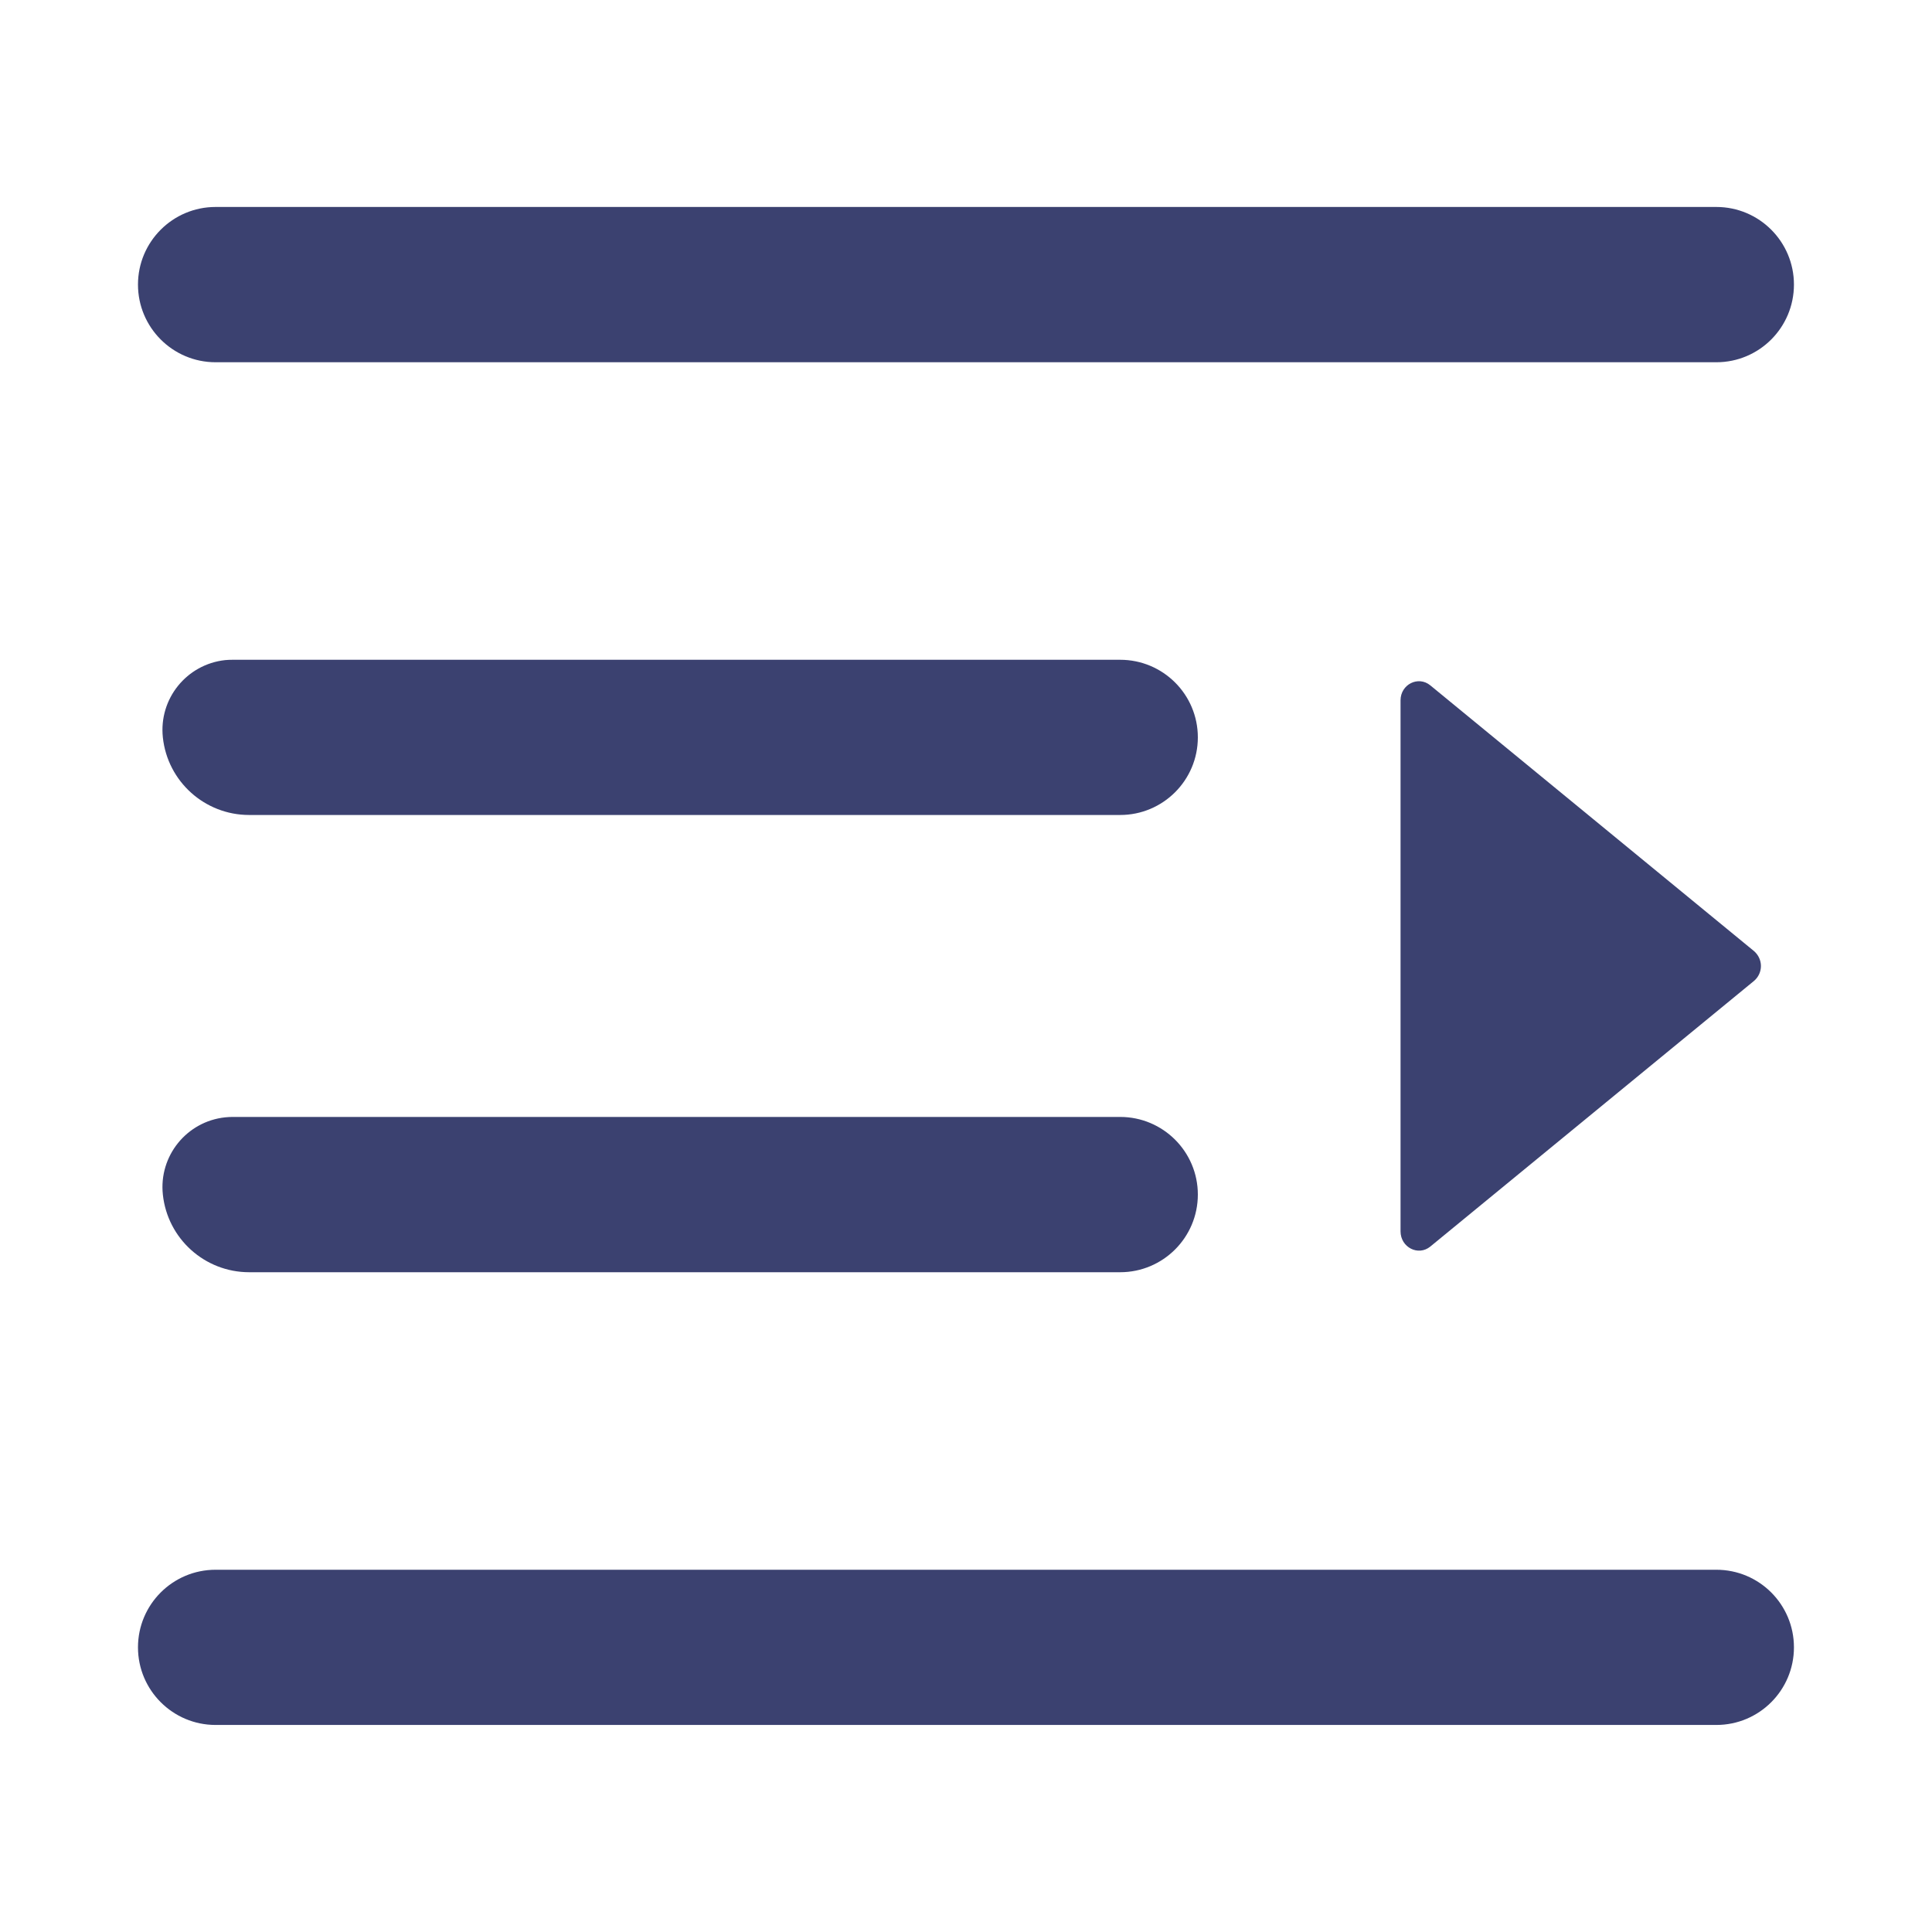 <?xml version="1.0" encoding="UTF-8"?>
<svg width="24px" height="24px" viewBox="0 0 24 24" version="1.1" xmlns="http://www.w3.org/2000/svg"
    xmlns:xlink="http://www.w3.org/1999/xlink">

    <g id="quasar-custom-svg" stroke="none" stroke-width="1" fill="none" fill-rule="evenodd">
        <g id="console设计规范" transform="translate(-869, -488)">
            <g id="编组-30" transform="translate(869, 488)">
                <rect id="Purple备份" x="0" y="0" width="24" height="24"></rect>
                <g id="编组" transform="translate(1.714, 2.571)" fill="#3B4170" fill-rule="nonzero">
                    <path
                        d="M0.309,6.589 C0.258,6.11 0.604,5.681 1.083,5.629 C1.114,5.626 1.145,5.625 1.175,5.625 L12.201,5.625 C12.734,5.625 13.166,6.056 13.166,6.589 C13.166,7.121 12.734,7.553 12.201,7.553 L1.381,7.553 C0.83,7.553 0.367,7.137 0.309,6.589 Z"
                        id="路径"></path>
                    <path
                        d="M12.201,13.233 L1.381,13.233 C0.83,13.233 0.367,12.817 0.309,12.268 C0.258,11.79 0.604,11.36 1.083,11.309 C1.114,11.306 1.145,11.304 1.175,11.304 L12.201,11.304 C12.734,11.304 13.166,11.736 13.166,12.268 C13.166,12.801 12.734,13.233 12.201,13.233 Z"
                        id="路径"></path>
                    <path
                        d="M20.571,0.964 C20.571,1.497 20.14,1.929 19.607,1.929 L0.964,1.929 C0.432,1.929 6.52198262e-17,1.497 0,0.964 C-6.52198262e-17,0.432 0.432,3.19874344e-16 0.964,0 L19.607,0 C20.14,-2.09157608e-15 20.571,0.432 20.571,0.964 Z"
                        id="路径"></path>
                    <path
                        d="M0.964,16.929 L19.607,16.929 C20.14,16.929 20.571,17.36 20.571,17.893 C20.571,18.425 20.14,18.857 19.607,18.857 L0.964,18.857 C0.432,18.857 6.52198262e-17,18.425 0,17.893 C-6.52198262e-17,17.36 0.432,16.929 0.964,16.929 Z"
                        id="路径"></path>
                    <path
                        d="M15.77,9.615 C15.715,9.569 15.683,9.501 15.683,9.429 C15.683,9.358 15.715,9.29 15.77,9.243 L19.79,5.943 C19.939,5.82 20.16,5.93 20.16,6.129 L20.16,12.725 C20.16,12.924 19.94,13.037 19.79,12.914 L15.77,9.615 Z"
                        id="路径"
                        transform="translate(17.922, 9.428) scale(-1, 1) translate(-17.922, -9.428) ">
                    </path>
                </g>
            </g>
        </g>
    </g>
</svg>
